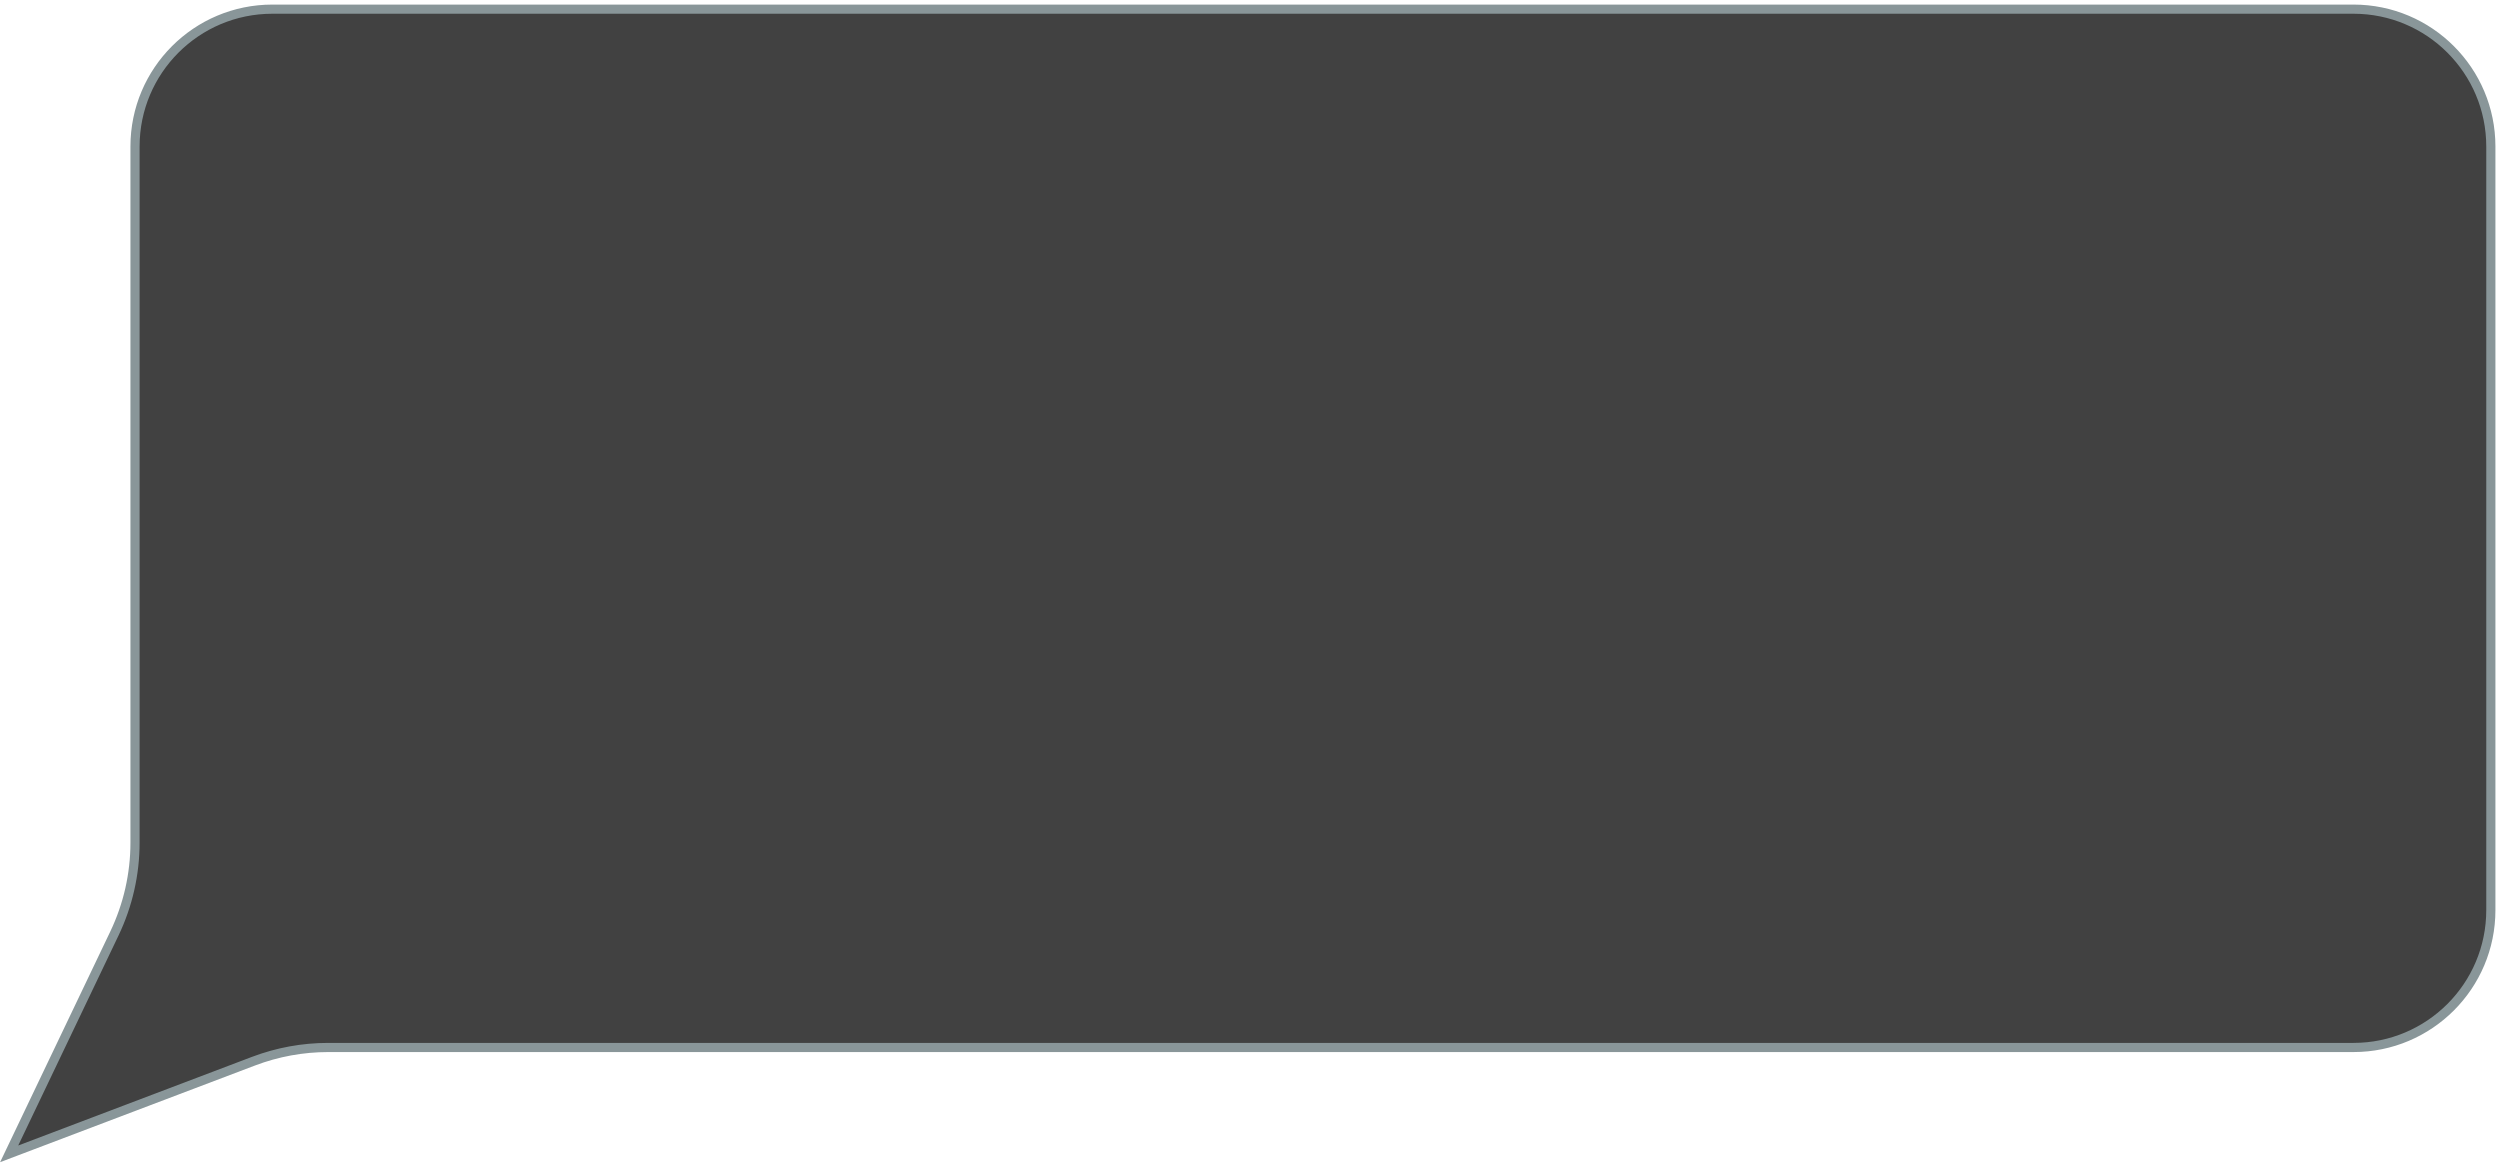 <svg width="273" height="127" viewBox="0 0 273 127" fill="none" xmlns="http://www.w3.org/2000/svg">
<path d="M14.744 16C14.744 7.716 21.459 1 29.744 1H257C265.284 1 272 7.716 272 16V99.385C272 107.67 265.284 114.385 257 114.385H35.841C33.054 114.385 30.291 114.892 27.685 115.88L1 126L12.497 101.931C13.976 98.835 14.744 95.448 14.744 92.017V16Z" fill="#414141" stroke="#899699"/>
</svg>
